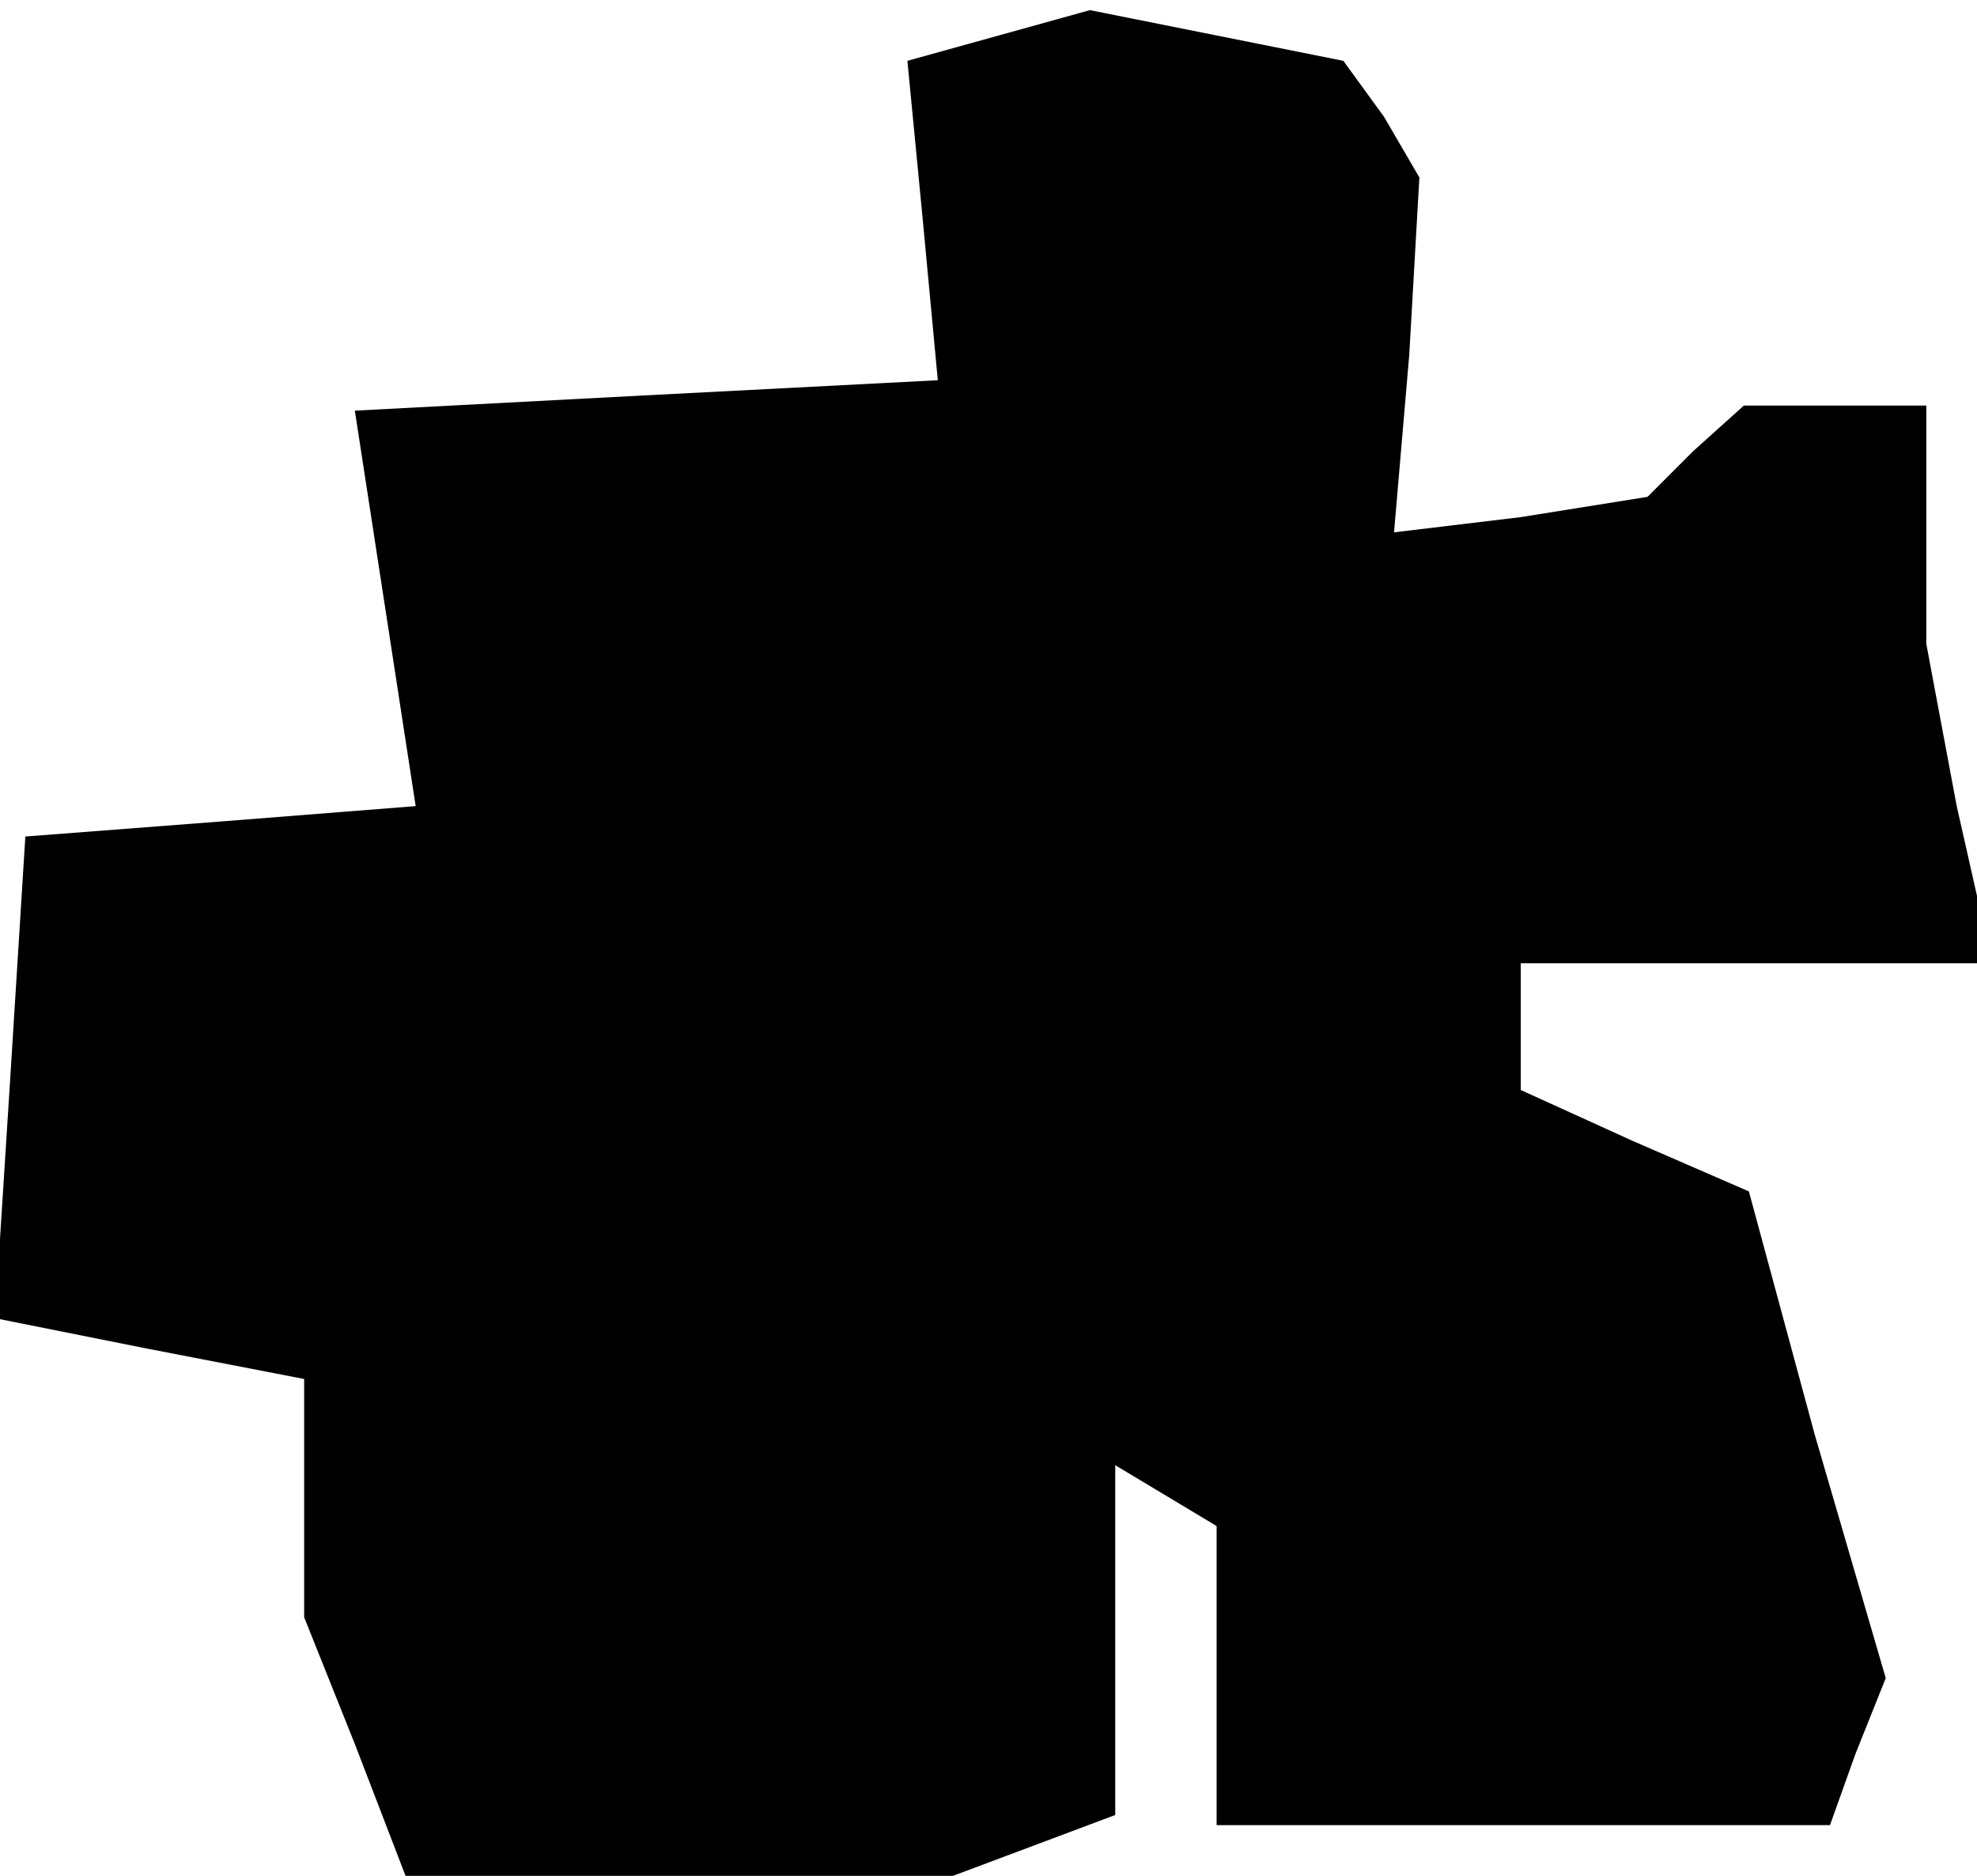 <?xml version="1.0" standalone="no"?>
<!DOCTYPE svg PUBLIC "-//W3C//DTD SVG 20010904//EN"
 "http://www.w3.org/TR/2001/REC-SVG-20010904/DTD/svg10.dtd">
<svg version="1.0" xmlns="http://www.w3.org/2000/svg"
 width="39pt" height="37pt" viewBox="0 0 39 37"
 preserveAspectRatio="xMidYMid meet">
<g transform="translate(0,37) scale(0.1,-0.1)"
fill="#000000" stroke="none">
<path d="M197 363 l-18 -5 3 -31 3 -32 -58 -3 -57 -3 6 -39 6 -39 -38 -3 -39
-3 -3 -48 -3 -47 30 -6 31 -6 0 -24 0 -23 10 -25 10 -26 54 0 54 0 16 6 16 6
0 35 0 34 10 -6 10 -6 0 -30 0 -29 60 0 61 0 5 14 6 15 -14 48 -13 48 -23 10
-22 10 0 12 0 13 46 0 47 0 -7 31 -6 32 0 23 0 24 -18 0 -18 0 -10 -9 -9 -9
-25 -4 -25 -3 3 35 2 35 -7 12 -8 11 -25 5 -25 5 -18 -5z"/>
</g>
</svg>
